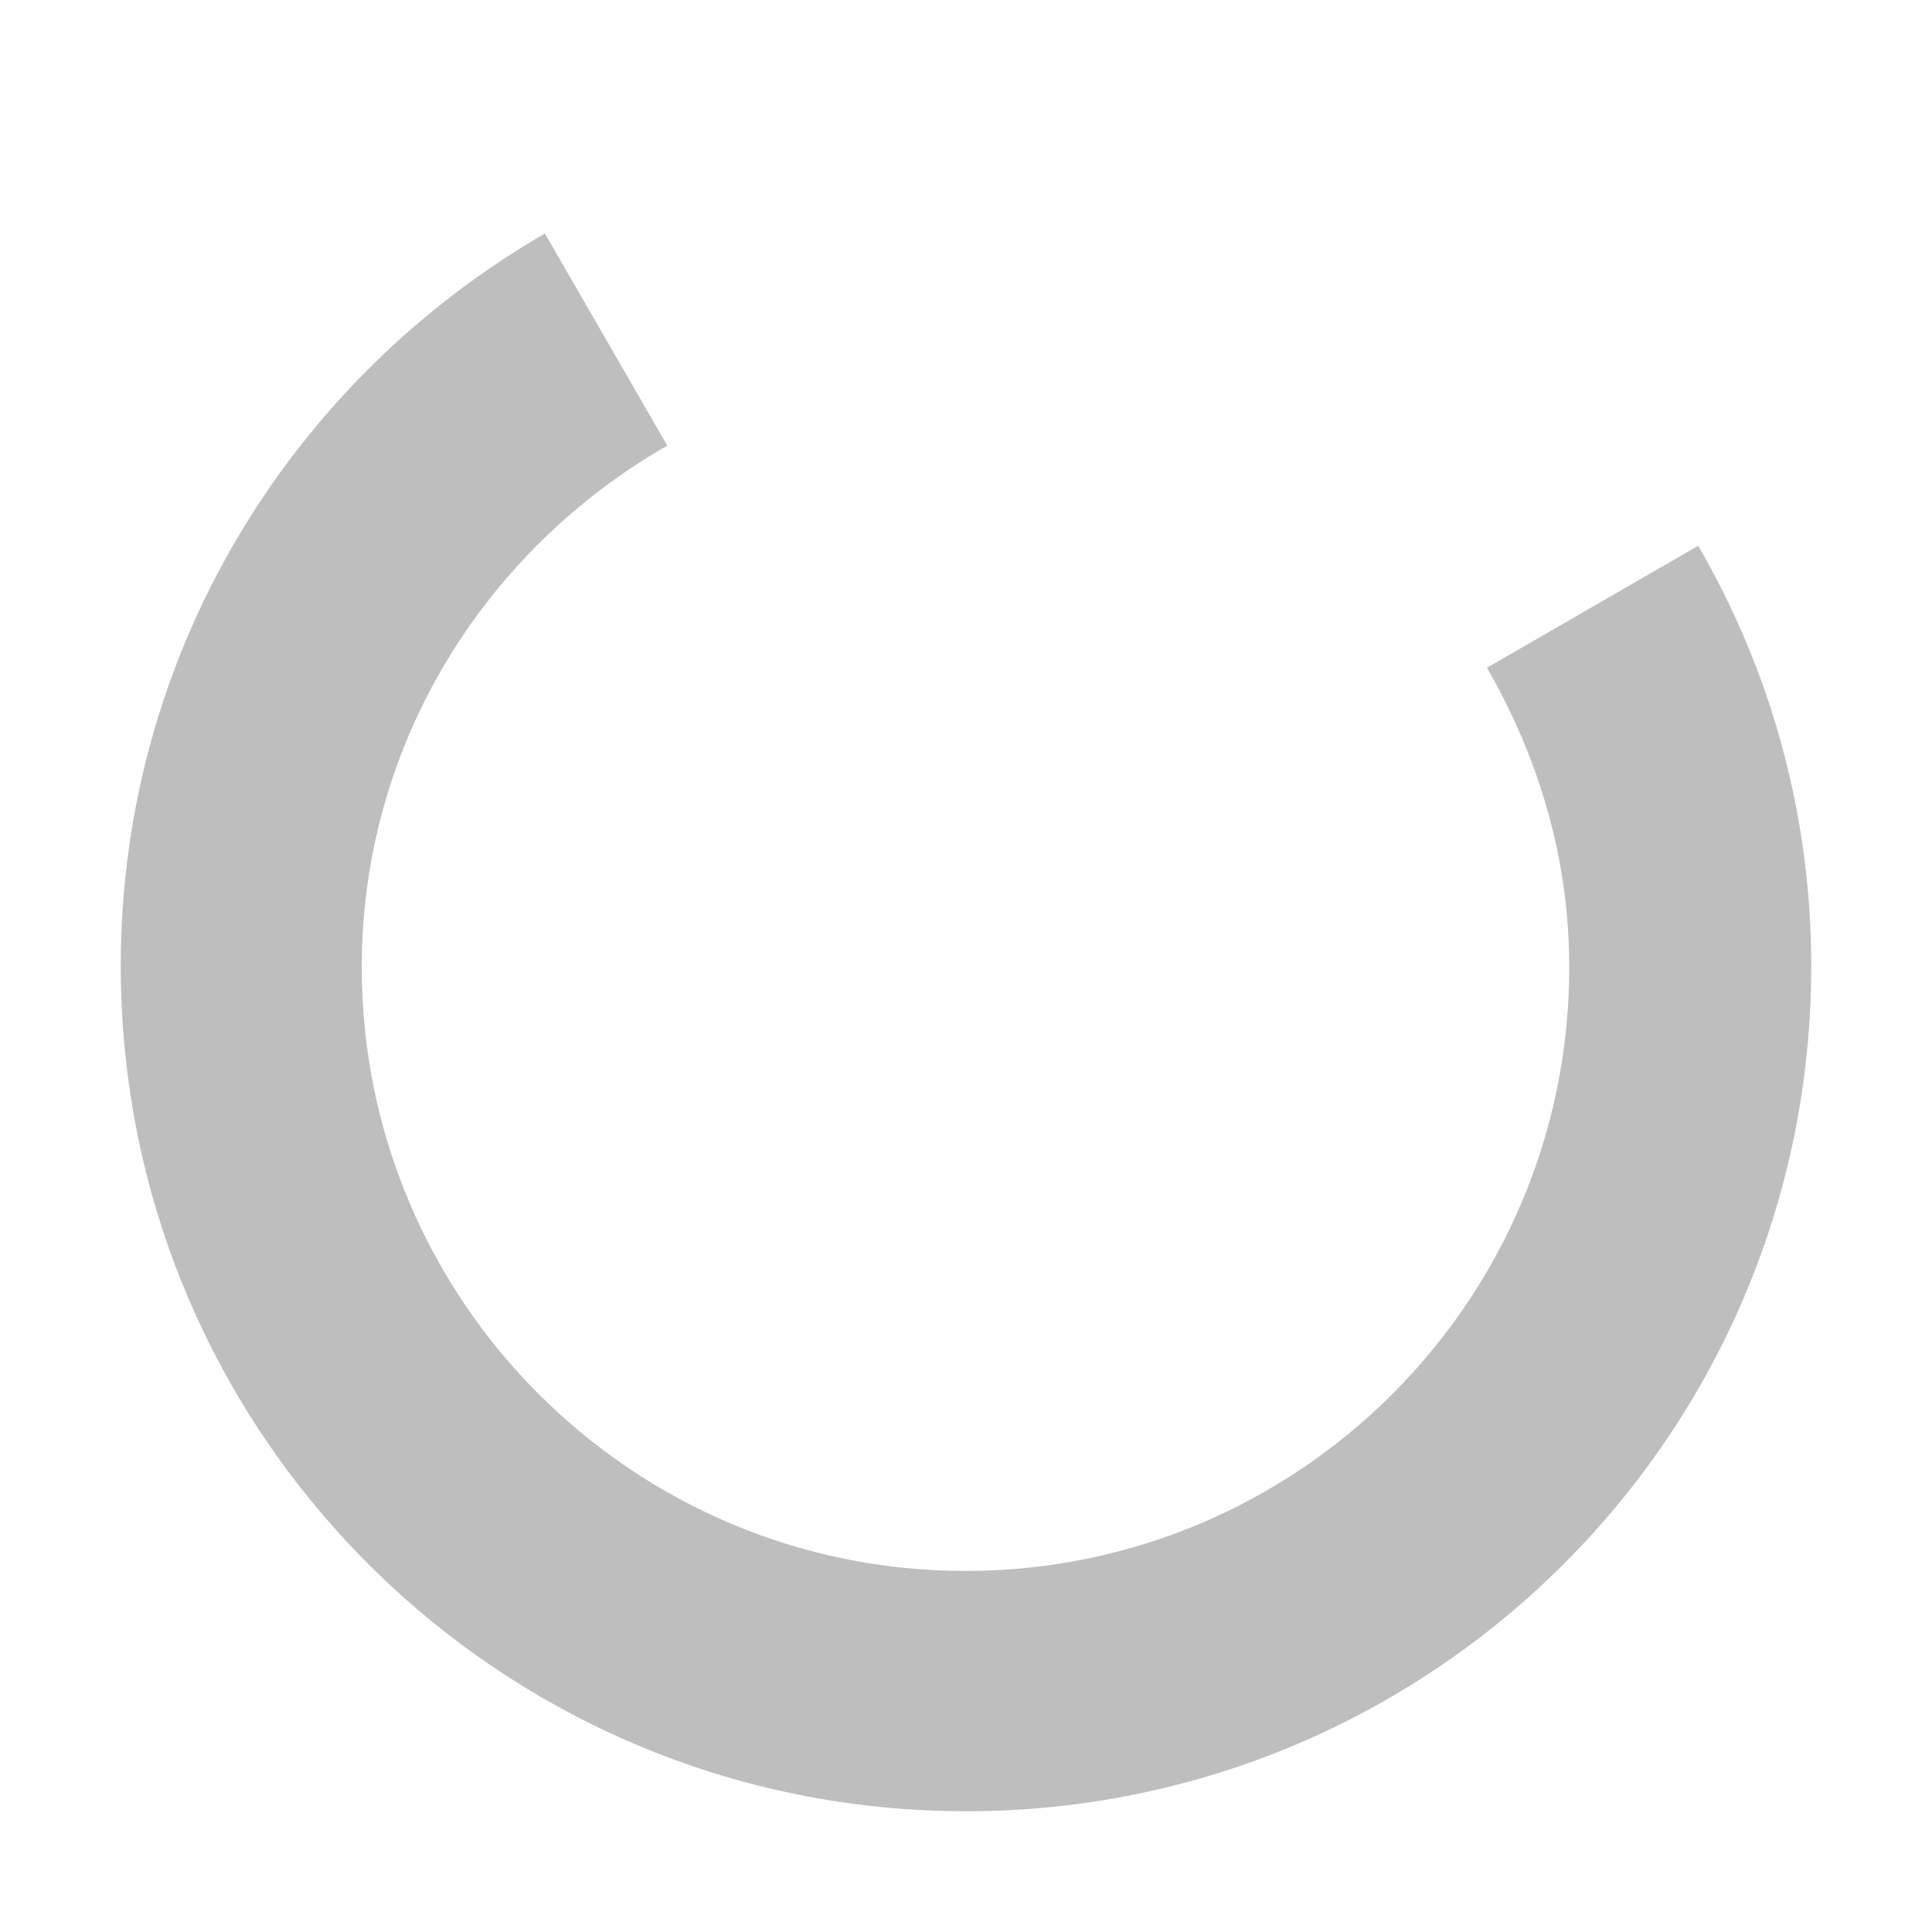 <?xml version="1.0" encoding="UTF-8"?>
<svg width="16" height="16" version="1.1" xmlns="http://www.w3.org/2000/svg">
 <path d="m4.52 1.93c-2.1 1.21-3.52 3.47-3.52 6.07 0 3.87 3.13 7 7 7s7-3.13 7-7c0-1.27-0.344-2.46-0.936-3.48l-1.75 1.01c0.423 0.733 0.682 1.57 0.682 2.48 0 2.76-2.24 5-5 5-2.76 0-5-2.24-5-5 0-1.86 1.03-3.46 2.53-4.32l-1.01-1.75z" fill="#bebebe"/>
</svg>
